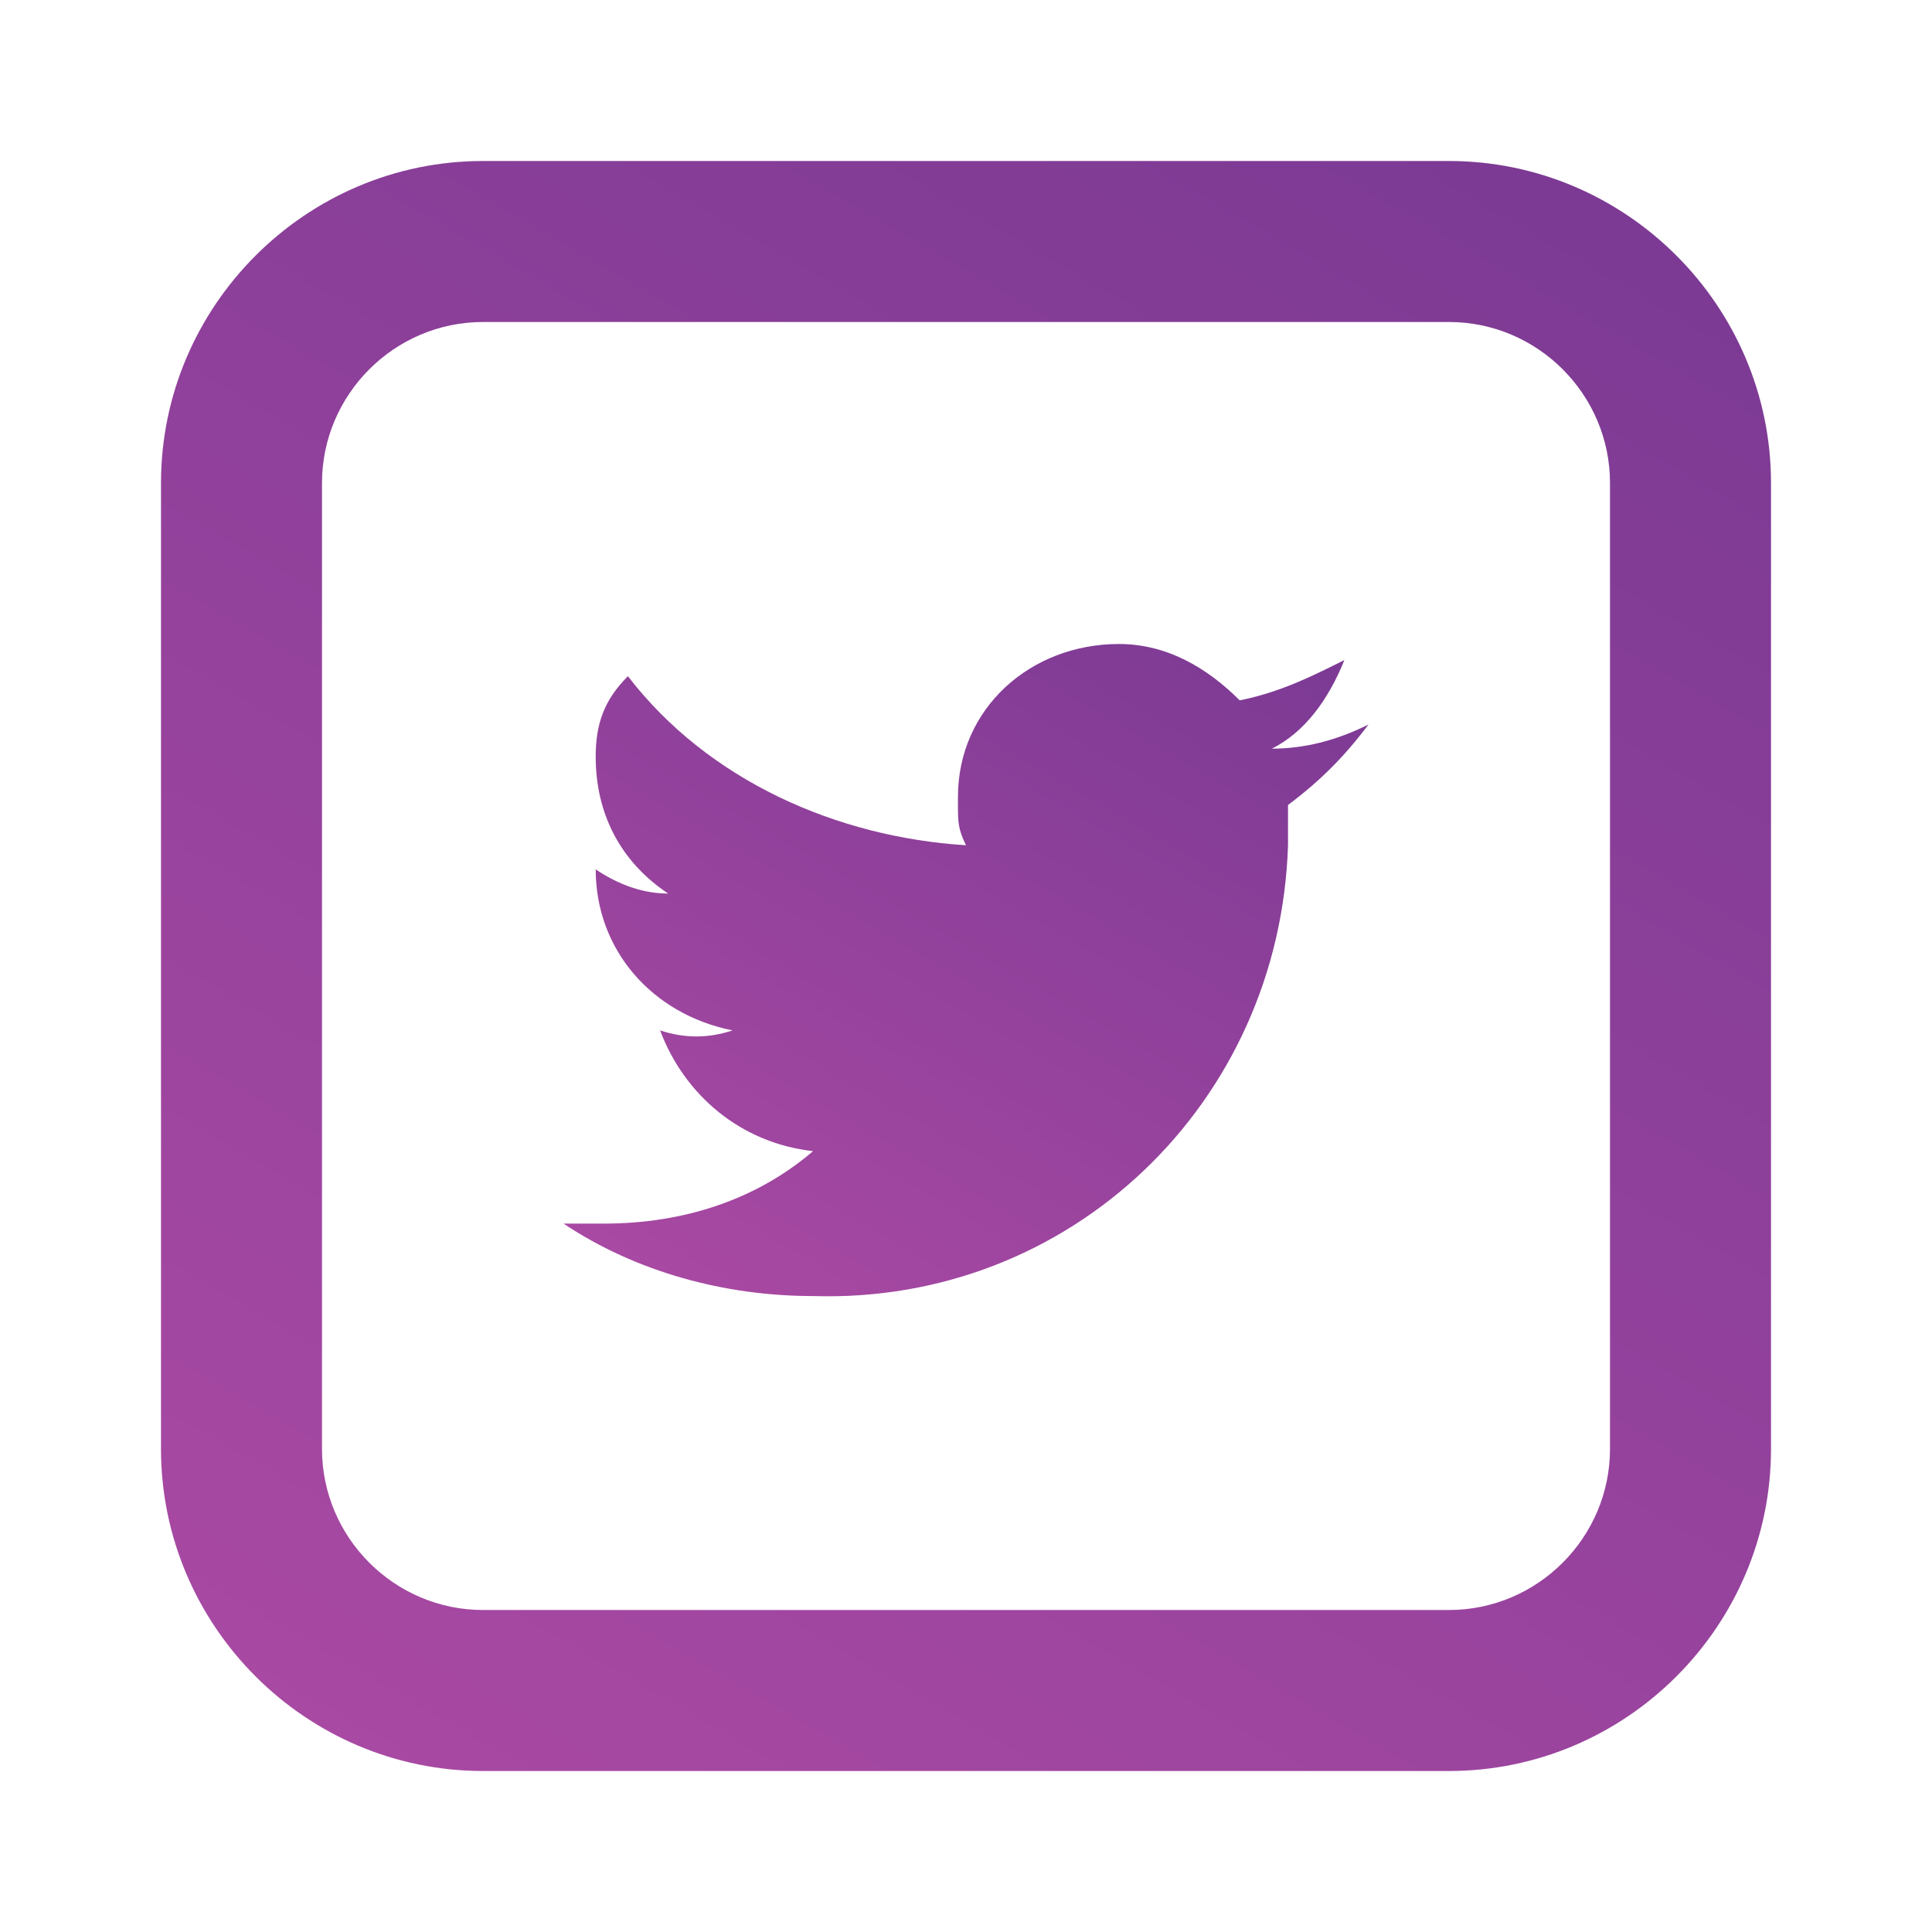 <?xml version="1.0" encoding="utf-8"?>
<!-- Generator: Adobe Illustrator 22.1.0, SVG Export Plug-In . SVG Version: 6.00 Build 0)  -->
<svg version="1.1" id="Layer_1" xmlns="http://www.w3.org/2000/svg" xmlns:xlink="http://www.w3.org/1999/xlink" x="0px" y="0px"
	 viewBox="0 0 24 24" style="enable-background:new 0 0 24 24;" xml:space="preserve">
<style type="text/css">
	.st0{fill:url(#SVGID_1_);}
	.st1{fill:url(#SVGID_2_);}
</style>
<title>Artboard 1</title>
<linearGradient id="SVGID_1_" gradientUnits="userSpaceOnUse" x1="8.45" y1="15.986" x2="13.889" y2="6.566">
	<stop  offset="0" style="stop-color:#A849A3"/>
	<stop  offset="1" style="stop-color:#7C3A94"/>
</linearGradient>
<path class="st0" d="M17,9c-0.4,0.2-0.8,0.3-1.2,0.3c0.4-0.2,0.7-0.6,0.9-1.1c-0.4,0.2-0.8,0.4-1.3,0.5C15,8.3,14.5,8,13.9,8
	c-1.1,0-2,0.8-2,1.9c0,0,0,0,0,0.1c0,0.2,0,0.3,0.1,0.5c-1.6-0.1-3.2-0.8-4.2-2.1C7.5,8.7,7.4,9,7.4,9.4c0,0.7,0.3,1.3,0.9,1.7
	c-0.3,0-0.6-0.1-0.9-0.3l0,0c0,1,0.7,1.8,1.7,2c-0.3,0.1-0.6,0.1-0.9,0c0.3,0.8,1,1.4,1.9,1.5c-0.7,0.6-1.6,0.9-2.6,0.9
	c-0.2,0-0.3,0-0.5,0c0.9,0.6,2,0.9,3.1,0.9c3.2,0.1,5.8-2.4,5.9-5.6c0-0.1,0-0.1,0-0.2V10C16.4,9.7,16.7,9.4,17,9z"/>
<linearGradient id="SVGID_2_" gradientUnits="userSpaceOnUse" x1="5.902" y1="22.563" x2="18.098" y2="1.437">
	<stop  offset="0" style="stop-color:#A849A3"/>
	<stop  offset="1" style="stop-color:#7C3A94"/>
</linearGradient>
<path class="st1" d="M6,4C4.9,4,4,4.9,4,6v12c0,1.1,0.9,2,2,2h12c1.1,0,2-0.9,2-2V6c0-1.1-0.9-2-2-2H6z M6,2h12c2.2,0,4,1.8,4,4v12
	c0,2.2-1.8,4-4,4H6c-2.2,0-4-1.8-4-4V6C2,3.8,3.8,2,6,2z"/>
</svg>

